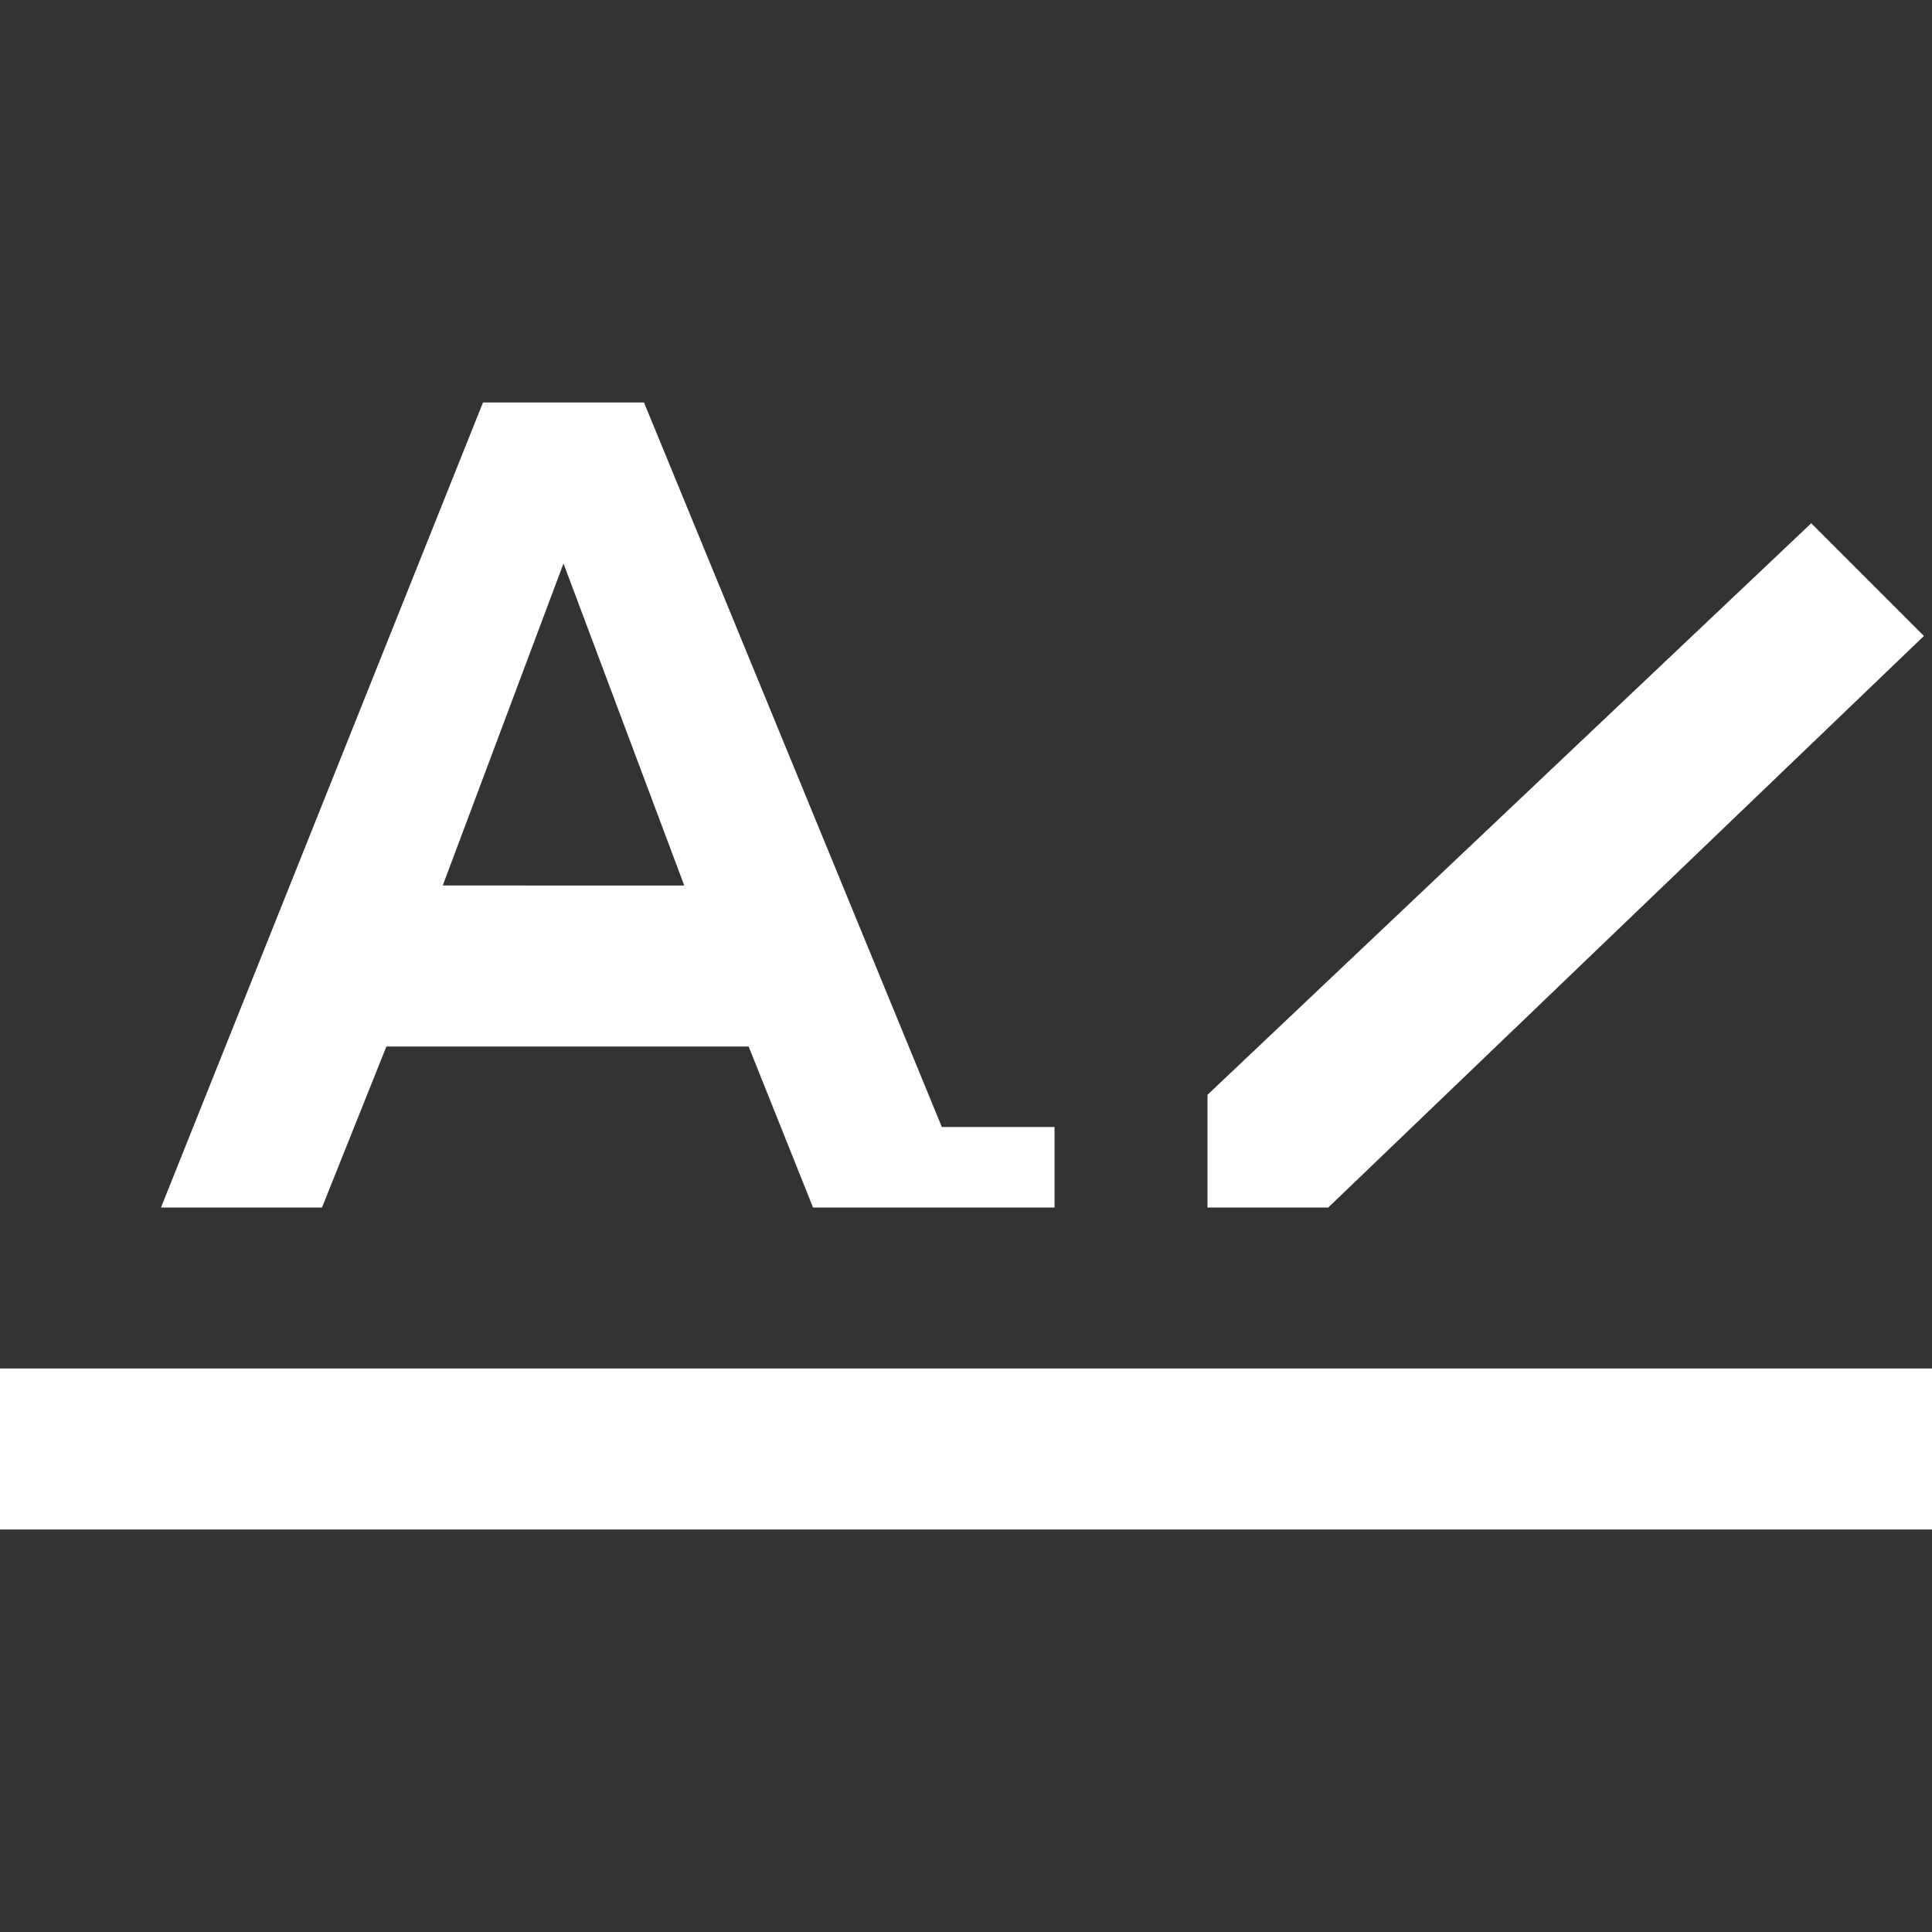 <?xml version="1.0" encoding="utf-8"?>
<!-- Generator: Adobe Illustrator 22.1.0, SVG Export Plug-In . SVG Version: 6.00 Build 0)  -->
<svg version="1.1" id="Layer_1" xmlns="http://www.w3.org/2000/svg" xmlns:xlink="http://www.w3.org/1999/xlink" x="0px" y="0px"
	 viewBox="0 0 24 24" style="enable-background:new 0 0 24 24;" xml:space="preserve">
<rect x="0" y="0" width="24" height="24" fill="#333333" stroke="none"/>
<rect id="XMLID_80_" y="0" style="fill:none;" width="24" height="24"/>
<rect y="17" style="fill:#FFFFFF;" width="24" height="2"/>
<g>
	<path style="fill:#FFFFFF;" d="M8,5H6L2,15h2l0.8-2h4.5l0.8,2h2h1v-1h-1.4L8,5z M5.5,11L7,7l1.5,4H5.5z"/>
	<polygon style="fill:#FFFFFF;" points="22.5,6.5 15,13.6 15,15 16.5,15 23.9,7.9 	"/>
</g>
</svg>
